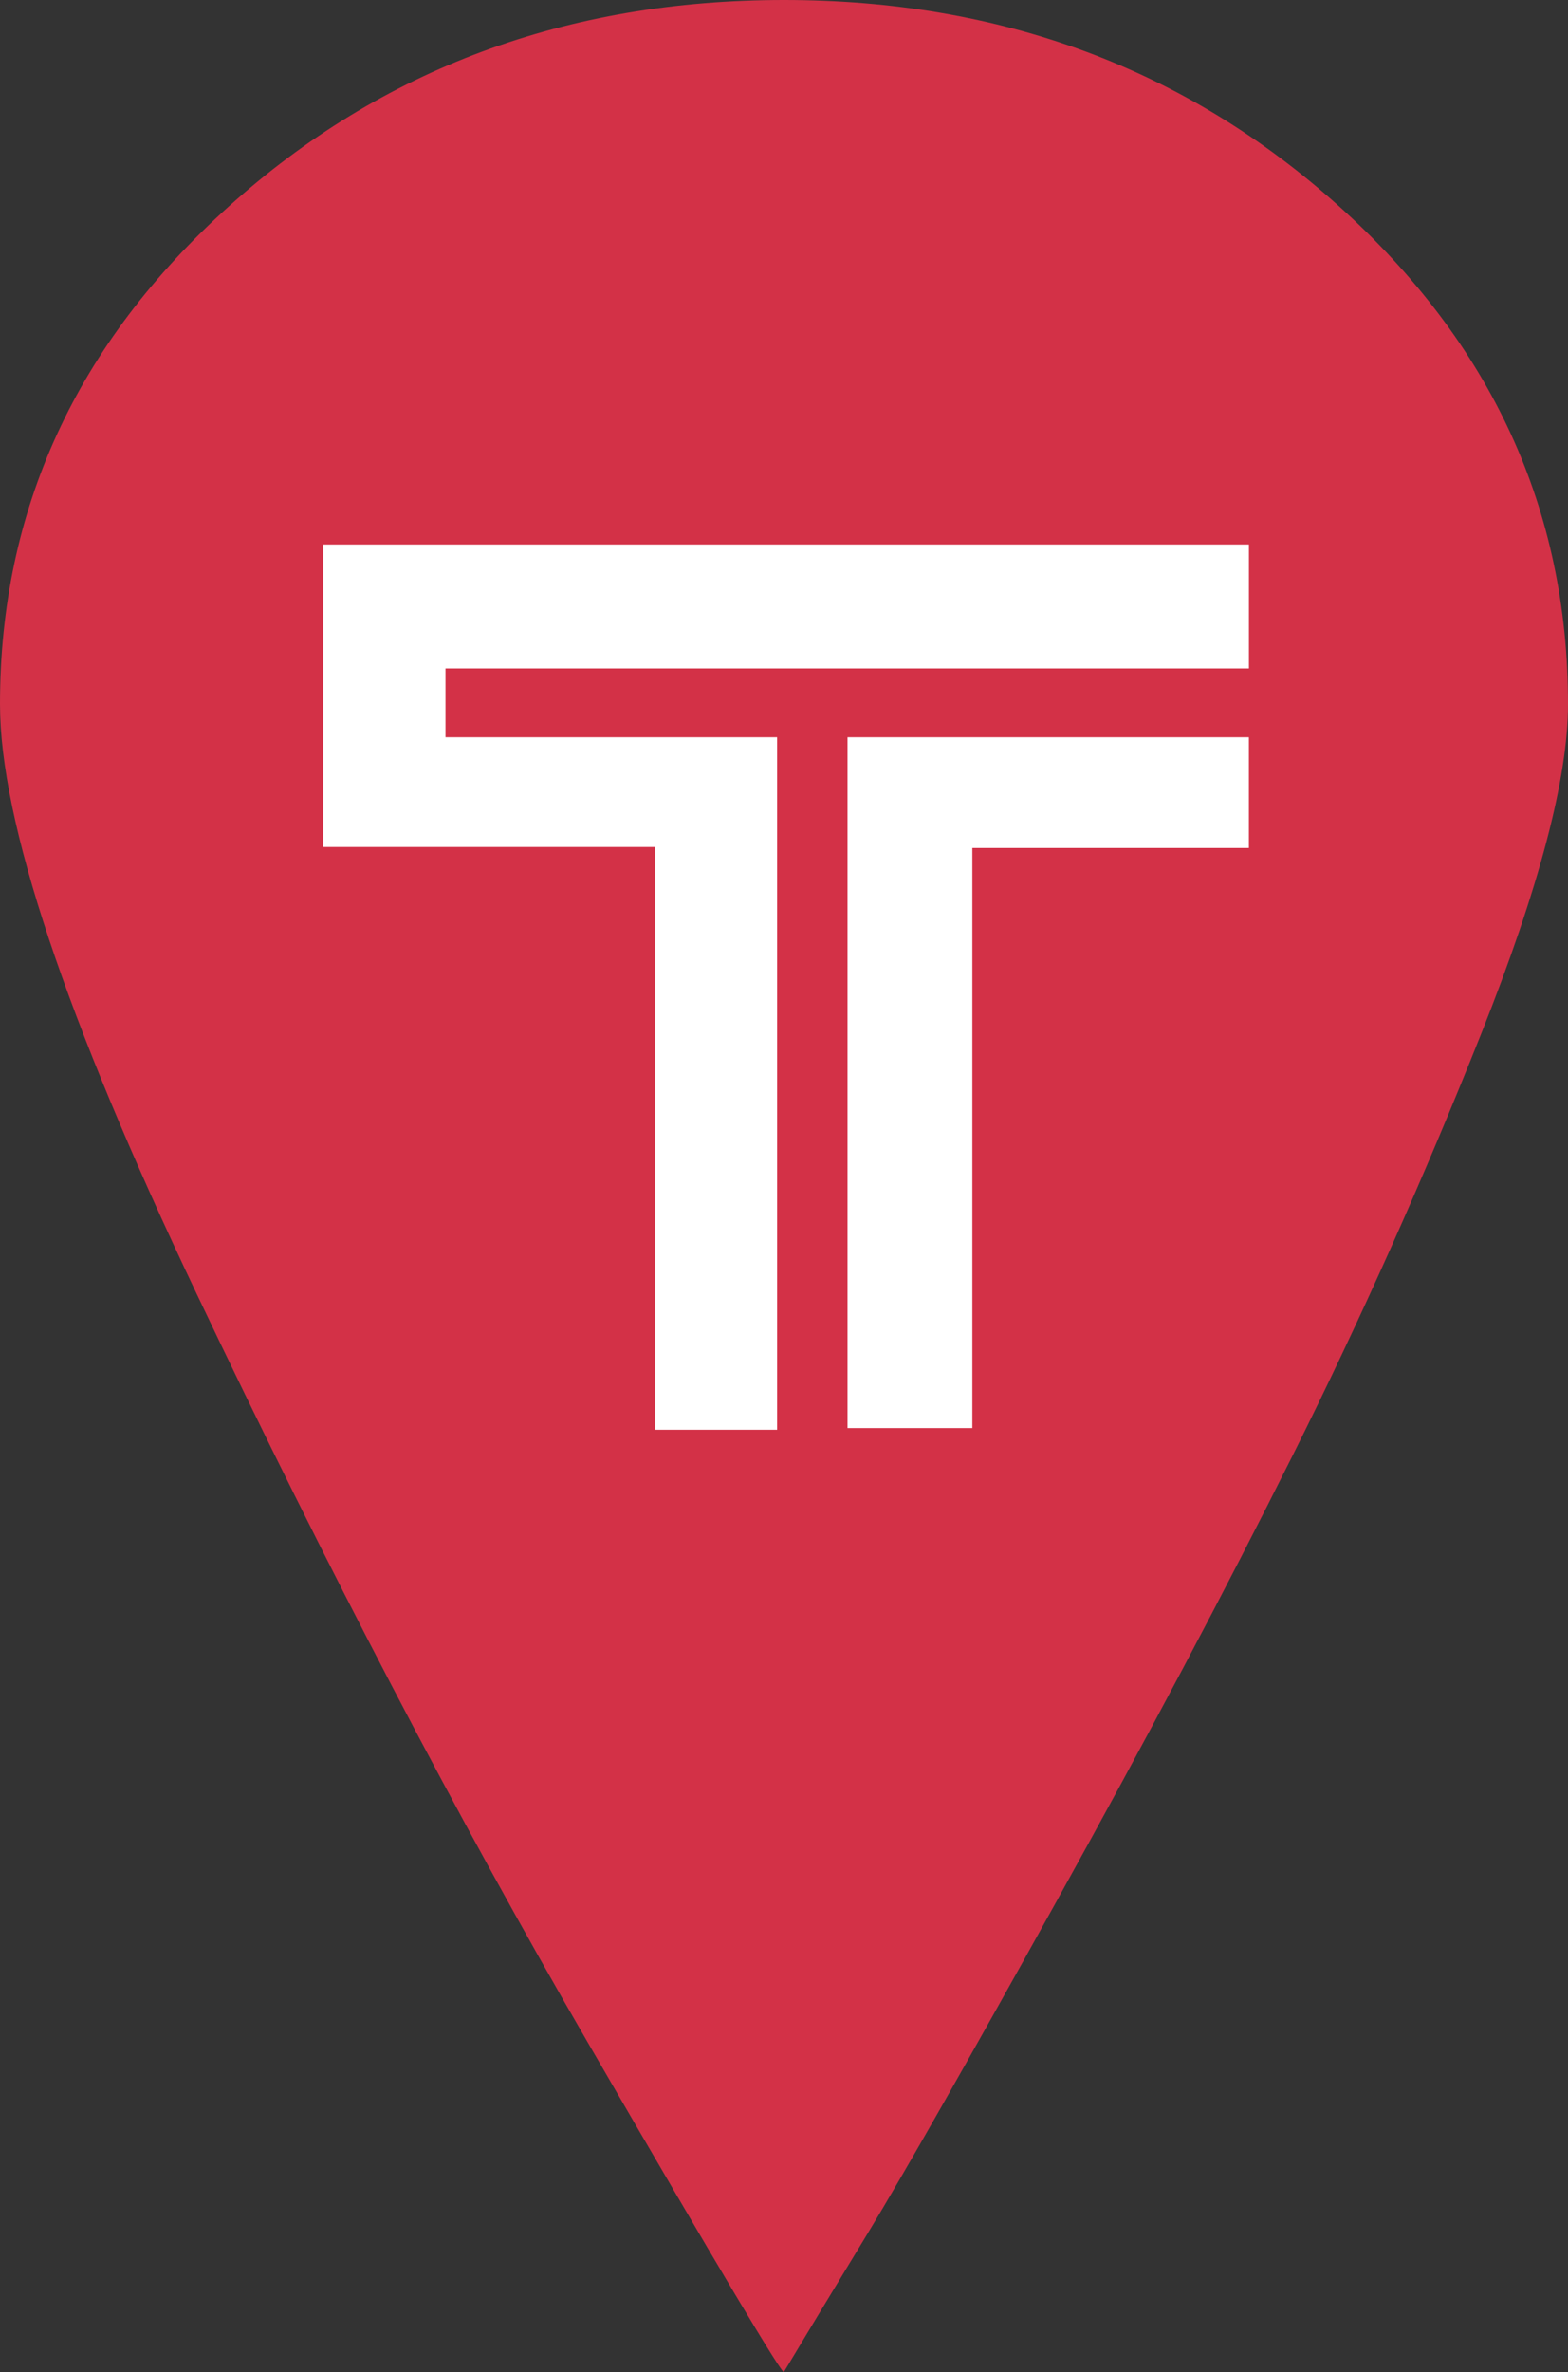 <?xml version="1.0" encoding="UTF-8"?>
<svg width="43px" height="65px" viewBox="0 0 43 65" version="1.1" xmlns="http://www.w3.org/2000/svg" xmlns:xlink="http://www.w3.org/1999/xlink">
    <rect x="0" y="0" width="43" height="65" fill="#333333" stroke="none"/>
    <!-- Generator: Sketch 44.1 (41455) - http://www.bohemiancoding.com/sketch -->
    <title>Group Copy 2</title>
    <desc>Created with Sketch.</desc>
    <defs></defs>
    <g id="Tumi-Icon" stroke="none" stroke-width="1" fill="none" fill-rule="evenodd">
        <g id="Mobile-Copy" transform="translate(-157, -167)">
            <g id="Group-Copy-2" transform="translate(157, 167)">
                <g id="map-localization-copy" fill-rule="nonzero" fill="#D33147">
                    <path d="M36.718,5.649 C32.529,1.883 27.457,0 21.5,0 C15.543,0 10.471,1.883 6.282,5.649 C2.094,9.415 0,13.963 0,19.295 C0,22.511 1.792,27.885 5.375,35.416 C8.958,42.948 12.542,49.803 16.125,55.98 C19.708,62.158 21.5,65.163 21.5,64.993 C22.058,64.062 22.826,62.793 23.804,61.185 C24.781,59.577 26.503,56.552 28.969,52.109 C31.436,47.666 33.6,43.583 35.461,39.859 C37.323,36.136 39.044,32.285 40.627,28.308 C42.209,24.33 43,21.326 43,19.295 C43,13.963 40.906,9.415 36.718,5.649 Z" id="Shape"></path>
                </g>
                <g id="Tumi-logo" transform="translate(8, 14)" fill="#FFFFFF">
                    <polygon id="Path-2" points="9.969 25.179 13.311 25.179 13.311 6.203 4.217 6.203 4.217 4.317 26.25 4.317 26.25 0.921 0.863 0.921 0.863 9.21 9.969 9.21"></polygon>
                    <polygon id="Path-3" points="15.242 25.133 15.242 6.203 26.249 6.203 26.249 9.237 18.665 9.237 18.665 25.133"></polygon>
                </g>
            </g>
        </g>
    </g>
</svg>